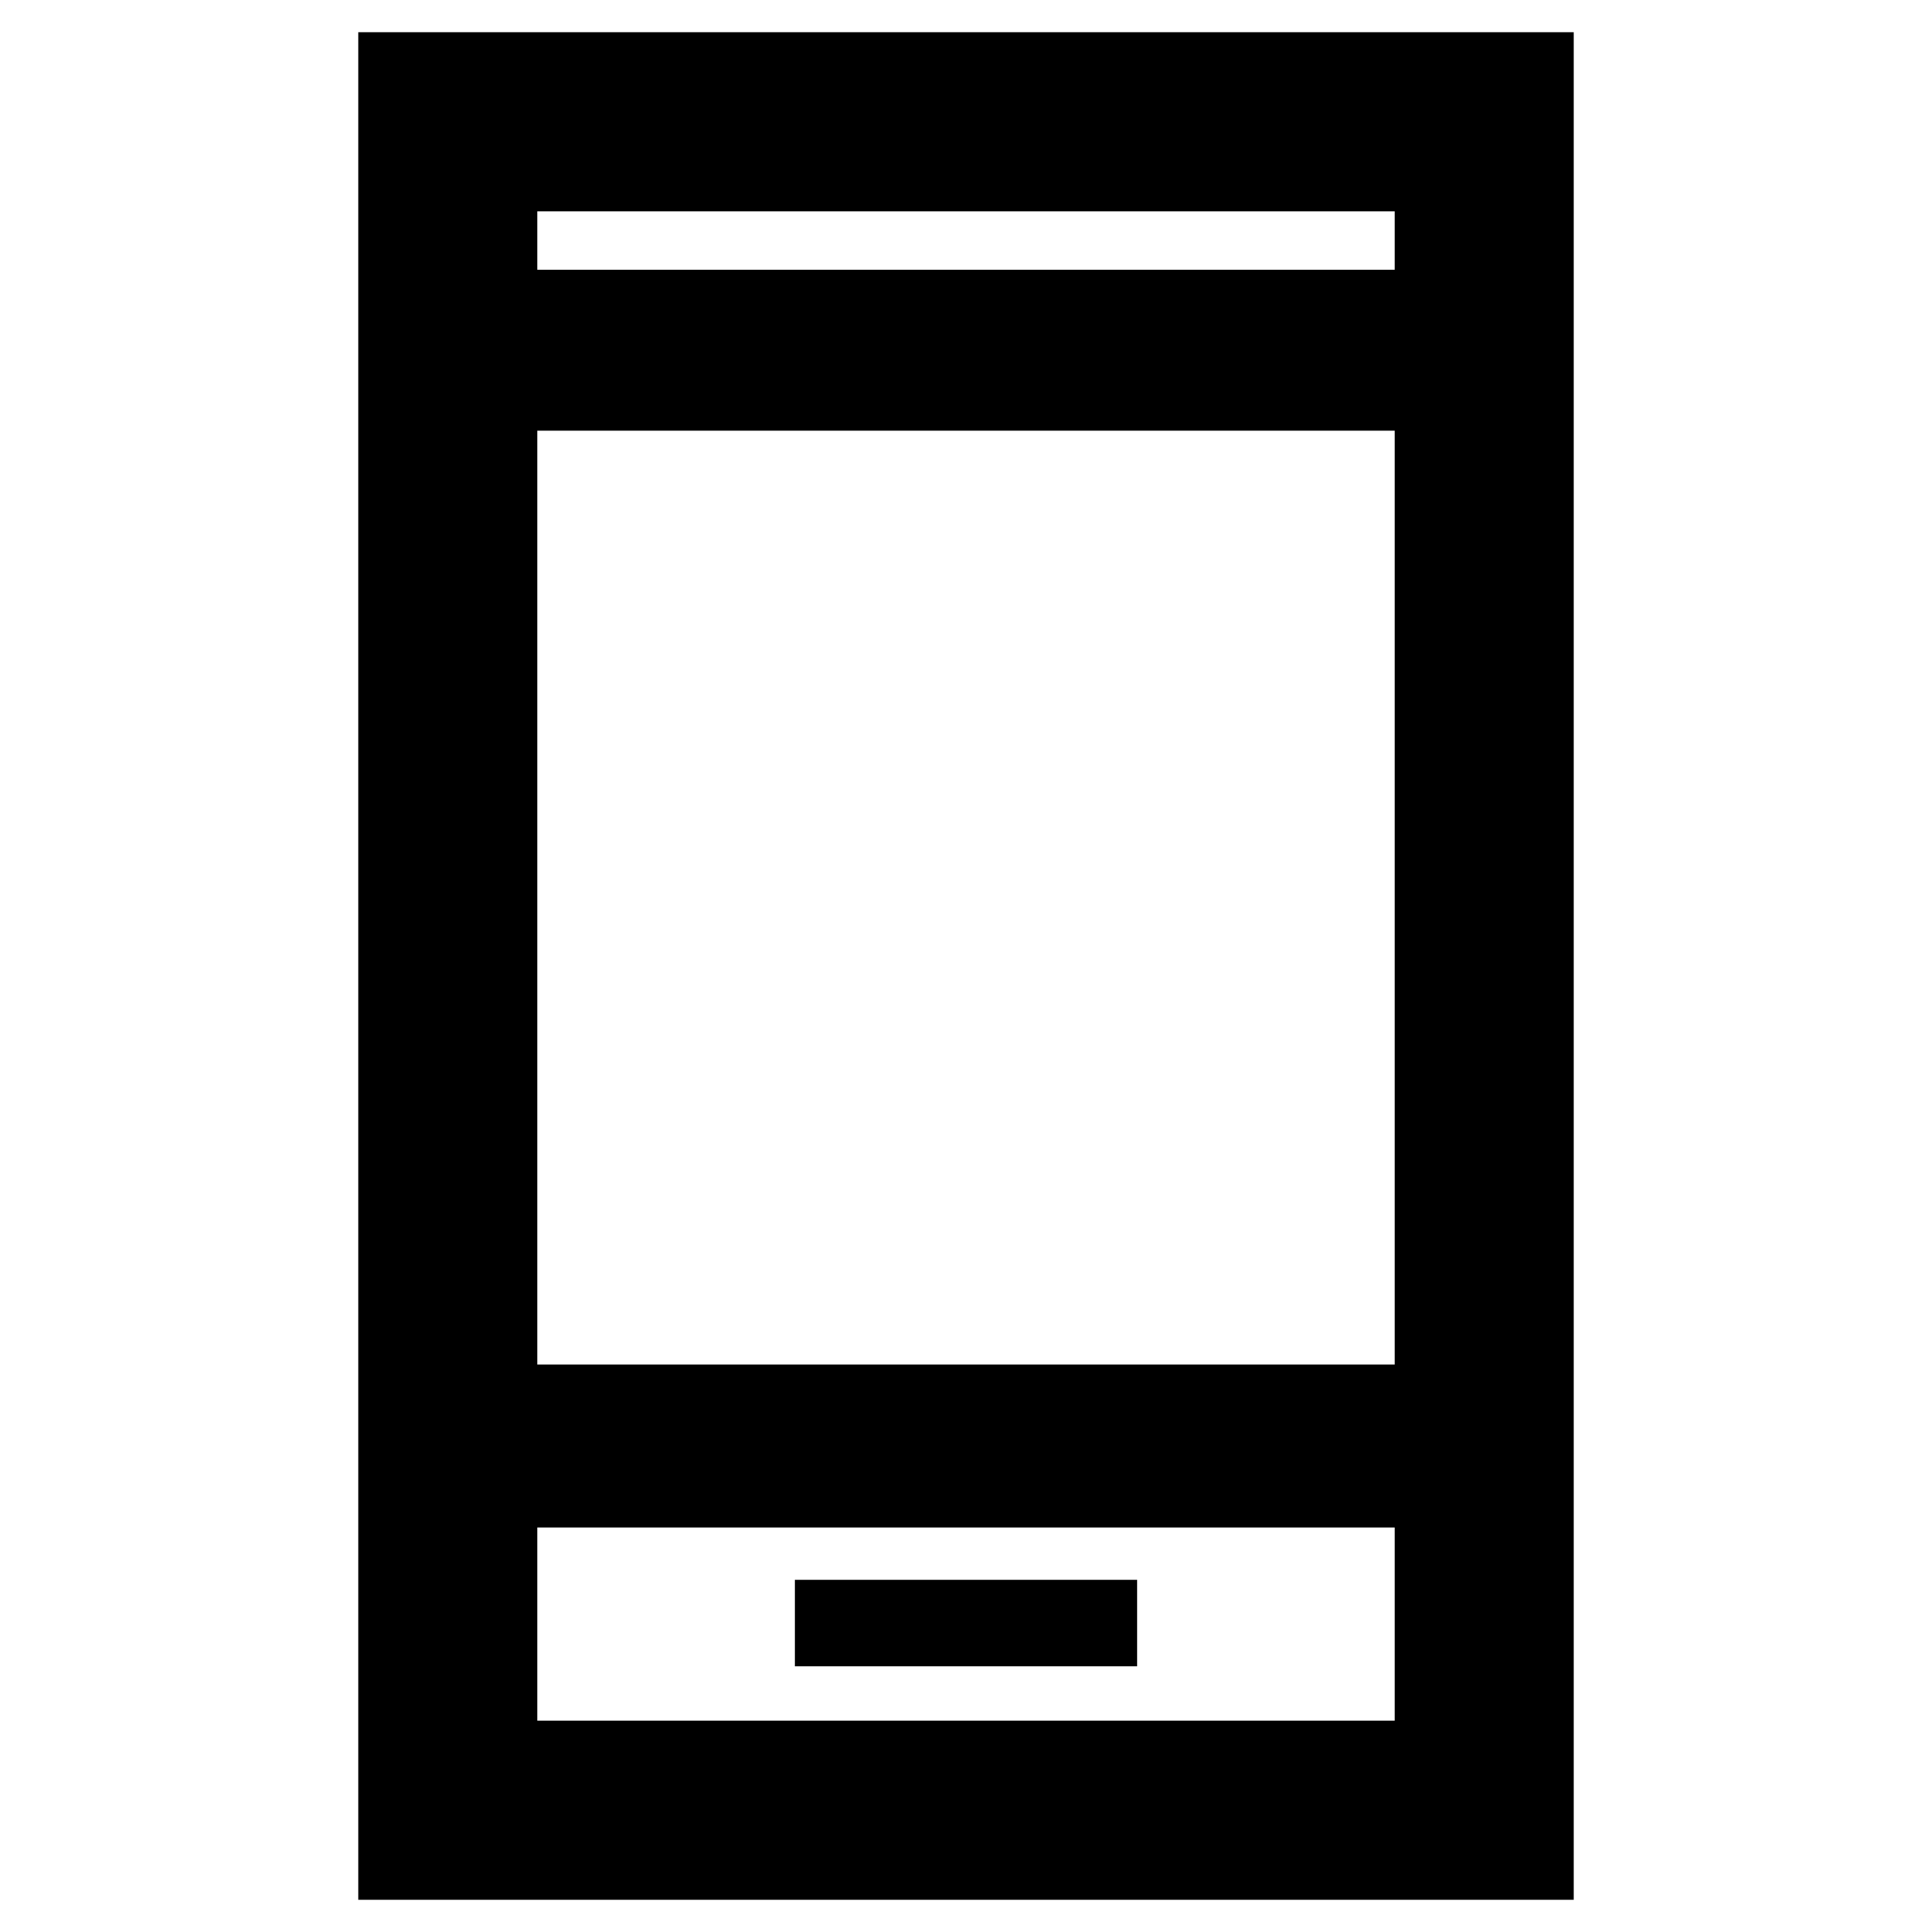 <svg xmlns="http://www.w3.org/2000/svg" height="40" width="40"><path d="M16.458 34.5h7.084v-1.792h-7.084Zm-9.041 4.833V.667h25.166v38.666Zm3.708-11.083h17.75V8.917h-17.75Zm0 7.375h17.75v-4h-17.75Zm0-30.042h17.75V4.375h-17.75Zm0 0V4.375v1.208Zm0 30.042v-4 4Z"/></svg>